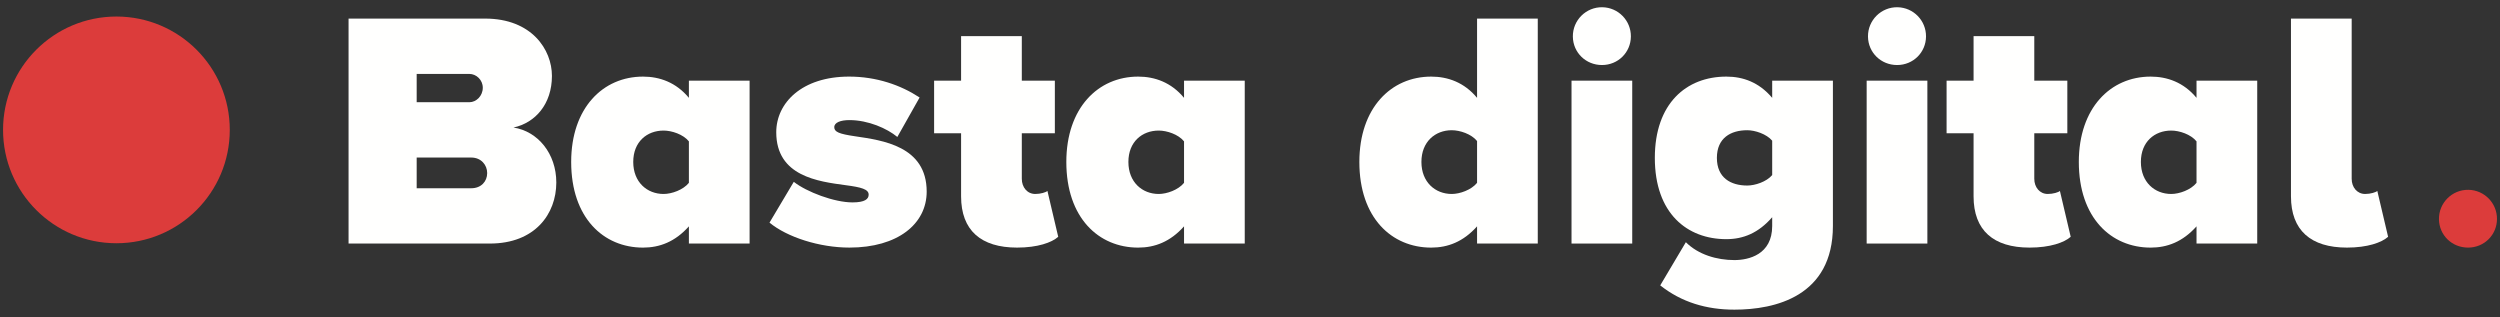 <?xml version="1.0" encoding="UTF-8"?>
<svg width="252px" height="32px" viewBox="0 0 252 32" version="1.1" xmlns="http://www.w3.org/2000/svg" xmlns:xlink="http://www.w3.org/1999/xlink">
    <rect x="0" y="0" width="252" height="32" fill="#333333" stroke="none"/>
    <!-- Generator: Sketch 49.3 (51167) - http://www.bohemiancoding.com/sketch -->
    <title>Basta_negative_transparent_cmyk_long</title>
    <desc>Created with Sketch.</desc>
    <defs>
        <polygon id="path-1" points="0 72.338 299.328 72.338 299.328 0.001 0 0.001"></polygon>
    </defs>
    <g id="Page-1" stroke="none" stroke-width="1" fill="none" fill-rule="evenodd">
        <g id="Basta_negative_transparent_cmyk_long" transform="translate(-23, -23)">
            <path d="M184.479,29.555 C182.851,29.555 181.564,28.299 181.544,26.692 C181.522,25.041 182.875,23.698 184.527,23.73 C186.128,23.764 187.403,25.073 187.393,26.675 C187.383,28.285 186.099,29.555 184.479,29.555" id="Fill-1" fill="#FFFFFE"></path>
            <path d="M214.229,29.555 C212.601,29.555 211.314,28.299 211.293,26.692 C211.272,25.041 212.625,23.698 214.276,23.73 C215.877,23.764 217.152,25.073 217.143,26.675 C217.133,28.285 215.849,29.555 214.229,29.555" id="Fill-3" fill="#FFFFFE"></path>
            <path d="M271.782,47.958 C270.154,47.959 268.867,46.704 268.847,45.096 C268.825,43.444 270.178,42.101 271.829,42.134 C273.431,42.166 274.706,43.476 274.696,45.079 C274.686,46.687 273.402,47.958 271.782,47.958" id="Fill-5" fill="#DC3C3B"></path>
            <path d="M58.135,24.874 L71.904,24.874 C76.595,24.874 78.635,28.002 78.635,30.653 C78.635,33.475 76.969,35.379 74.759,35.855 C77.206,36.229 79.076,38.473 79.076,41.396 C79.076,44.558 76.935,47.55 72.38,47.55 L58.135,47.55 L58.135,24.874 Z M70.305,33.305 C71.02,33.305 71.665,32.659 71.665,31.843 C71.665,31.061 71.02,30.45 70.305,30.45 L65.001,30.45 L65.001,33.305 L70.305,33.305 Z M70.509,41.975 C71.494,41.975 72.108,41.294 72.108,40.444 C72.108,39.628 71.494,38.881 70.509,38.881 L65.001,38.881 L65.001,41.975 L70.509,41.975 Z" id="Fill-7" fill="#FFFFFE"></path>
            <path d="M92.44,45.816 C91.045,47.38 89.482,47.959 87.816,47.959 C83.838,47.959 80.575,44.966 80.575,39.323 C80.575,33.883 83.771,30.722 87.816,30.722 C89.482,30.722 91.148,31.299 92.44,32.863 L92.44,31.13 L98.559,31.13 L98.559,47.55 L92.44,47.55 L92.44,45.816 Z M92.44,37.249 C91.862,36.535 90.706,36.161 89.889,36.161 C88.224,36.161 86.831,37.283 86.831,39.323 C86.831,41.362 88.224,42.552 89.889,42.552 C90.706,42.552 91.862,42.145 92.44,41.431 L92.44,37.249 Z" id="Fill-9" fill="#FFFFFE"></path>
            <path d="M103.014,41.328 C104.306,42.348 107.094,43.402 108.929,43.402 C110.187,43.402 110.561,43.062 110.561,42.62 C110.561,42.075 109.813,41.872 108.249,41.668 C105.496,41.294 101.246,40.784 101.246,36.33 C101.246,33.372 103.83,30.721 108.589,30.721 C111.343,30.721 113.791,31.571 115.696,32.828 L113.452,36.806 C112.431,35.956 110.527,35.106 108.623,35.106 C107.741,35.106 107.094,35.345 107.094,35.82 C107.094,36.296 107.57,36.5 109.201,36.738 C111.955,37.146 116.41,37.724 116.41,42.314 C116.41,45.578 113.485,47.957 108.623,47.957 C105.597,47.957 102.334,46.903 100.566,45.441 L103.014,41.328 Z" id="Fill-11" fill="#FFFFFE"></path>
            <path d="M119.878,42.79 L119.878,36.433 L117.158,36.433 L117.158,31.128 L119.878,31.128 L119.878,26.642 L125.998,26.642 L125.998,31.128 L129.329,31.128 L129.329,36.433 L125.998,36.433 L125.998,41.021 C125.998,41.873 126.542,42.552 127.358,42.552 C127.901,42.552 128.445,42.382 128.581,42.246 L129.669,46.869 C129.024,47.447 127.595,47.958 125.523,47.958 C121.884,47.958 119.878,46.224 119.878,42.79" id="Fill-13" fill="#FFFFFE"></path>
            <path d="M142.351,45.816 C140.956,47.38 139.393,47.959 137.727,47.959 C133.749,47.959 130.486,44.966 130.486,39.323 C130.486,33.883 133.682,30.722 137.727,30.722 C139.393,30.722 141.059,31.299 142.351,32.863 L142.351,31.13 L148.47,31.13 L148.47,47.55 L142.351,47.55 L142.351,45.816 Z M142.351,37.249 C141.773,36.535 140.617,36.161 139.801,36.161 C138.135,36.161 136.742,37.283 136.742,39.323 C136.742,41.362 138.135,42.552 139.801,42.552 C140.617,42.552 141.773,42.145 142.351,41.431 L142.351,37.249 Z" id="Fill-15" fill="#FFFFFE"></path>
            <path d="M171.888,45.816 C170.493,47.38 168.93,47.959 167.264,47.959 C163.287,47.959 160.023,44.966 160.023,39.323 C160.023,33.883 163.219,30.722 167.264,30.722 C168.93,30.722 170.596,31.299 171.888,32.863 L171.888,24.874 L178.007,24.874 L178.007,47.55 L171.888,47.55 L171.888,45.816 Z M171.888,37.215 C171.31,36.501 170.154,36.127 169.338,36.127 C167.672,36.127 166.279,37.283 166.279,39.323 C166.279,41.362 167.672,42.552 169.338,42.552 C170.154,42.552 171.31,42.145 171.888,41.431 L171.888,37.215 Z" id="Fill-17" fill="#FFFFFE"></path>
            <mask id="mask-2" fill="white">
                <use xlink:href="#path-1"></use>
            </mask>
            <g id="Clip-20"></g>
            <polygon id="Fill-19" fill="#FFFFFE" mask="url(#mask-2)" points="181.409 47.55 187.529 47.55 187.529 31.13 181.409 31.13"></polygon>
            <path d="M192.934,47.414 C194.193,48.672 196.062,49.216 197.83,49.216 C199.257,49.216 201.637,48.672 201.637,45.781 L201.637,44.897 C200.244,46.496 198.713,47.107 197.014,47.107 C193.071,47.107 189.807,44.523 189.807,38.914 C189.807,33.441 192.968,30.722 197.014,30.722 C198.713,30.722 200.312,31.299 201.637,32.863 L201.637,31.129 L207.757,31.129 L207.757,45.781 C207.757,52.887 201.91,54.213 197.83,54.213 C195.008,54.213 192.493,53.465 190.351,51.766 L192.934,47.414 Z M201.637,37.181 C201.06,36.5 199.904,36.127 199.121,36.127 C197.456,36.127 196.062,36.909 196.062,38.914 C196.062,40.92 197.456,41.702 199.121,41.702 C199.904,41.702 201.06,41.329 201.637,40.647 L201.637,37.181 Z" id="Fill-21" fill="#FFFFFE" mask="url(#mask-2)"></path>
            <polygon id="Fill-22" fill="#FFFFFE" mask="url(#mask-2)" points="211.159 47.55 217.279 47.55 217.279 31.13 211.159 31.13"></polygon>
            <path d="M221.936,42.79 L221.936,36.433 L219.216,36.433 L219.216,31.128 L221.936,31.128 L221.936,26.642 L228.056,26.642 L228.056,31.128 L231.387,31.128 L231.387,36.433 L228.056,36.433 L228.056,41.021 C228.056,41.873 228.6,42.552 229.415,42.552 C229.958,42.552 230.502,42.382 230.639,42.246 L231.727,46.869 C231.082,47.447 229.653,47.958 227.58,47.958 C223.942,47.958 221.936,46.224 221.936,42.79" id="Fill-23" fill="#FFFFFE" mask="url(#mask-2)"></path>
            <path d="M244.409,45.816 C243.015,47.38 241.451,47.959 239.785,47.959 C235.808,47.959 232.545,44.966 232.545,39.323 C232.545,33.883 235.74,30.722 239.785,30.722 C241.451,30.722 243.117,31.299 244.409,32.863 L244.409,31.13 L250.528,31.13 L250.528,47.55 L244.409,47.55 L244.409,45.816 Z M244.409,37.249 C243.832,36.535 242.676,36.161 241.859,36.161 C240.193,36.161 238.801,37.283 238.801,39.323 C238.801,41.362 240.193,42.552 241.859,42.552 C242.676,42.552 243.832,42.145 244.409,41.431 L244.409,37.249 Z" id="Fill-24" fill="#FFFFFE" mask="url(#mask-2)"></path>
            <path d="M253.93,42.79 L253.93,24.873 L260.049,24.873 L260.049,41.021 C260.049,41.873 260.593,42.552 261.408,42.552 C261.951,42.552 262.496,42.382 262.633,42.246 L263.721,46.869 C263.074,47.447 261.647,47.958 259.573,47.958 C255.936,47.958 253.93,46.224 253.93,42.79" id="Fill-25" fill="#FFFFFE" mask="url(#mask-2)"></path>
            <path d="M46.161,36.093 C46.161,42.403 41.046,47.519 34.734,47.519 C28.425,47.519 23.308,42.403 23.308,36.093 C23.308,29.783 28.425,24.667 34.734,24.667 C41.046,24.667 46.161,29.783 46.161,36.093" id="Fill-26" fill="#DC3C3B" mask="url(#mask-2)"></path>
        </g>
    </g>
</svg>